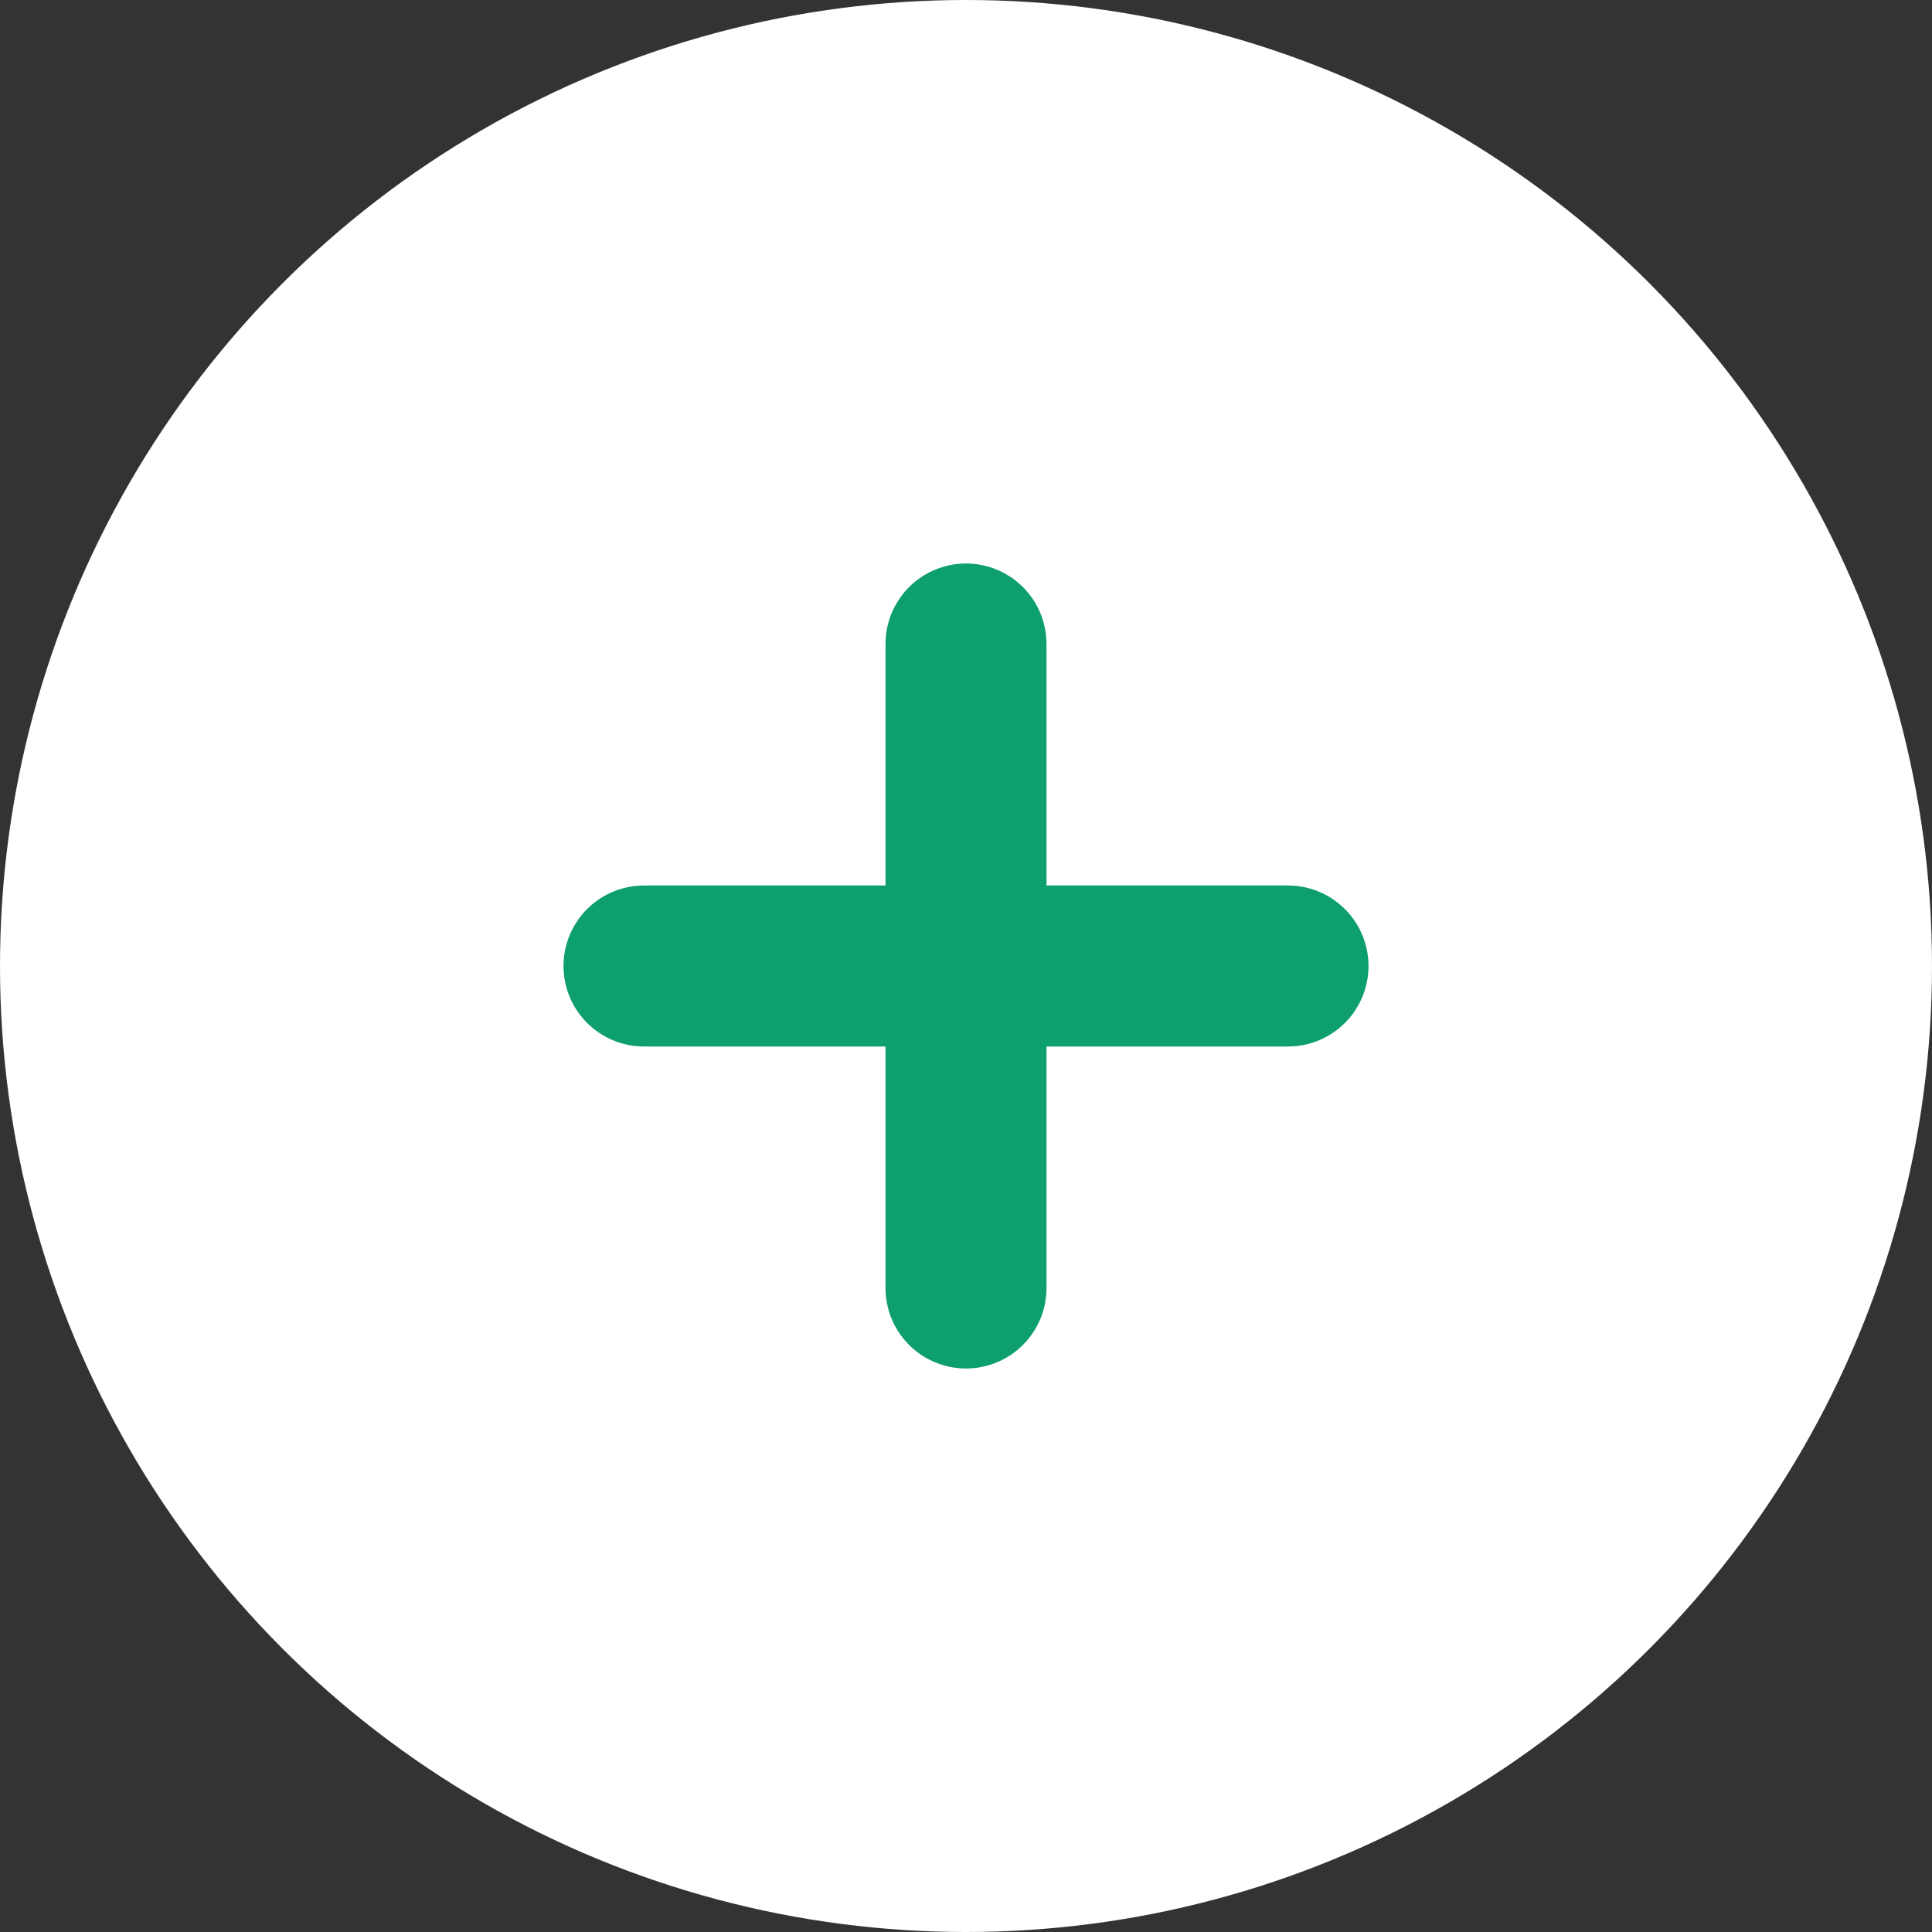 <svg width="18" height="18" viewBox="0 0 18 18" fill="none" xmlns="http://www.w3.org/2000/svg">
<rect x="0" y="0" width="18" height="18" fill="#333333" stroke="none"/>
<circle cx="9" cy="9" r="9" fill="white"/>
<path d="M6 9H12" stroke="#0E9F6E" stroke-width="1.5" stroke-linecap="round" stroke-linejoin="round"/>
<path d="M9 12V6" stroke="#0E9F6E" stroke-width="1.5" stroke-linecap="round" stroke-linejoin="round"/>
</svg>
